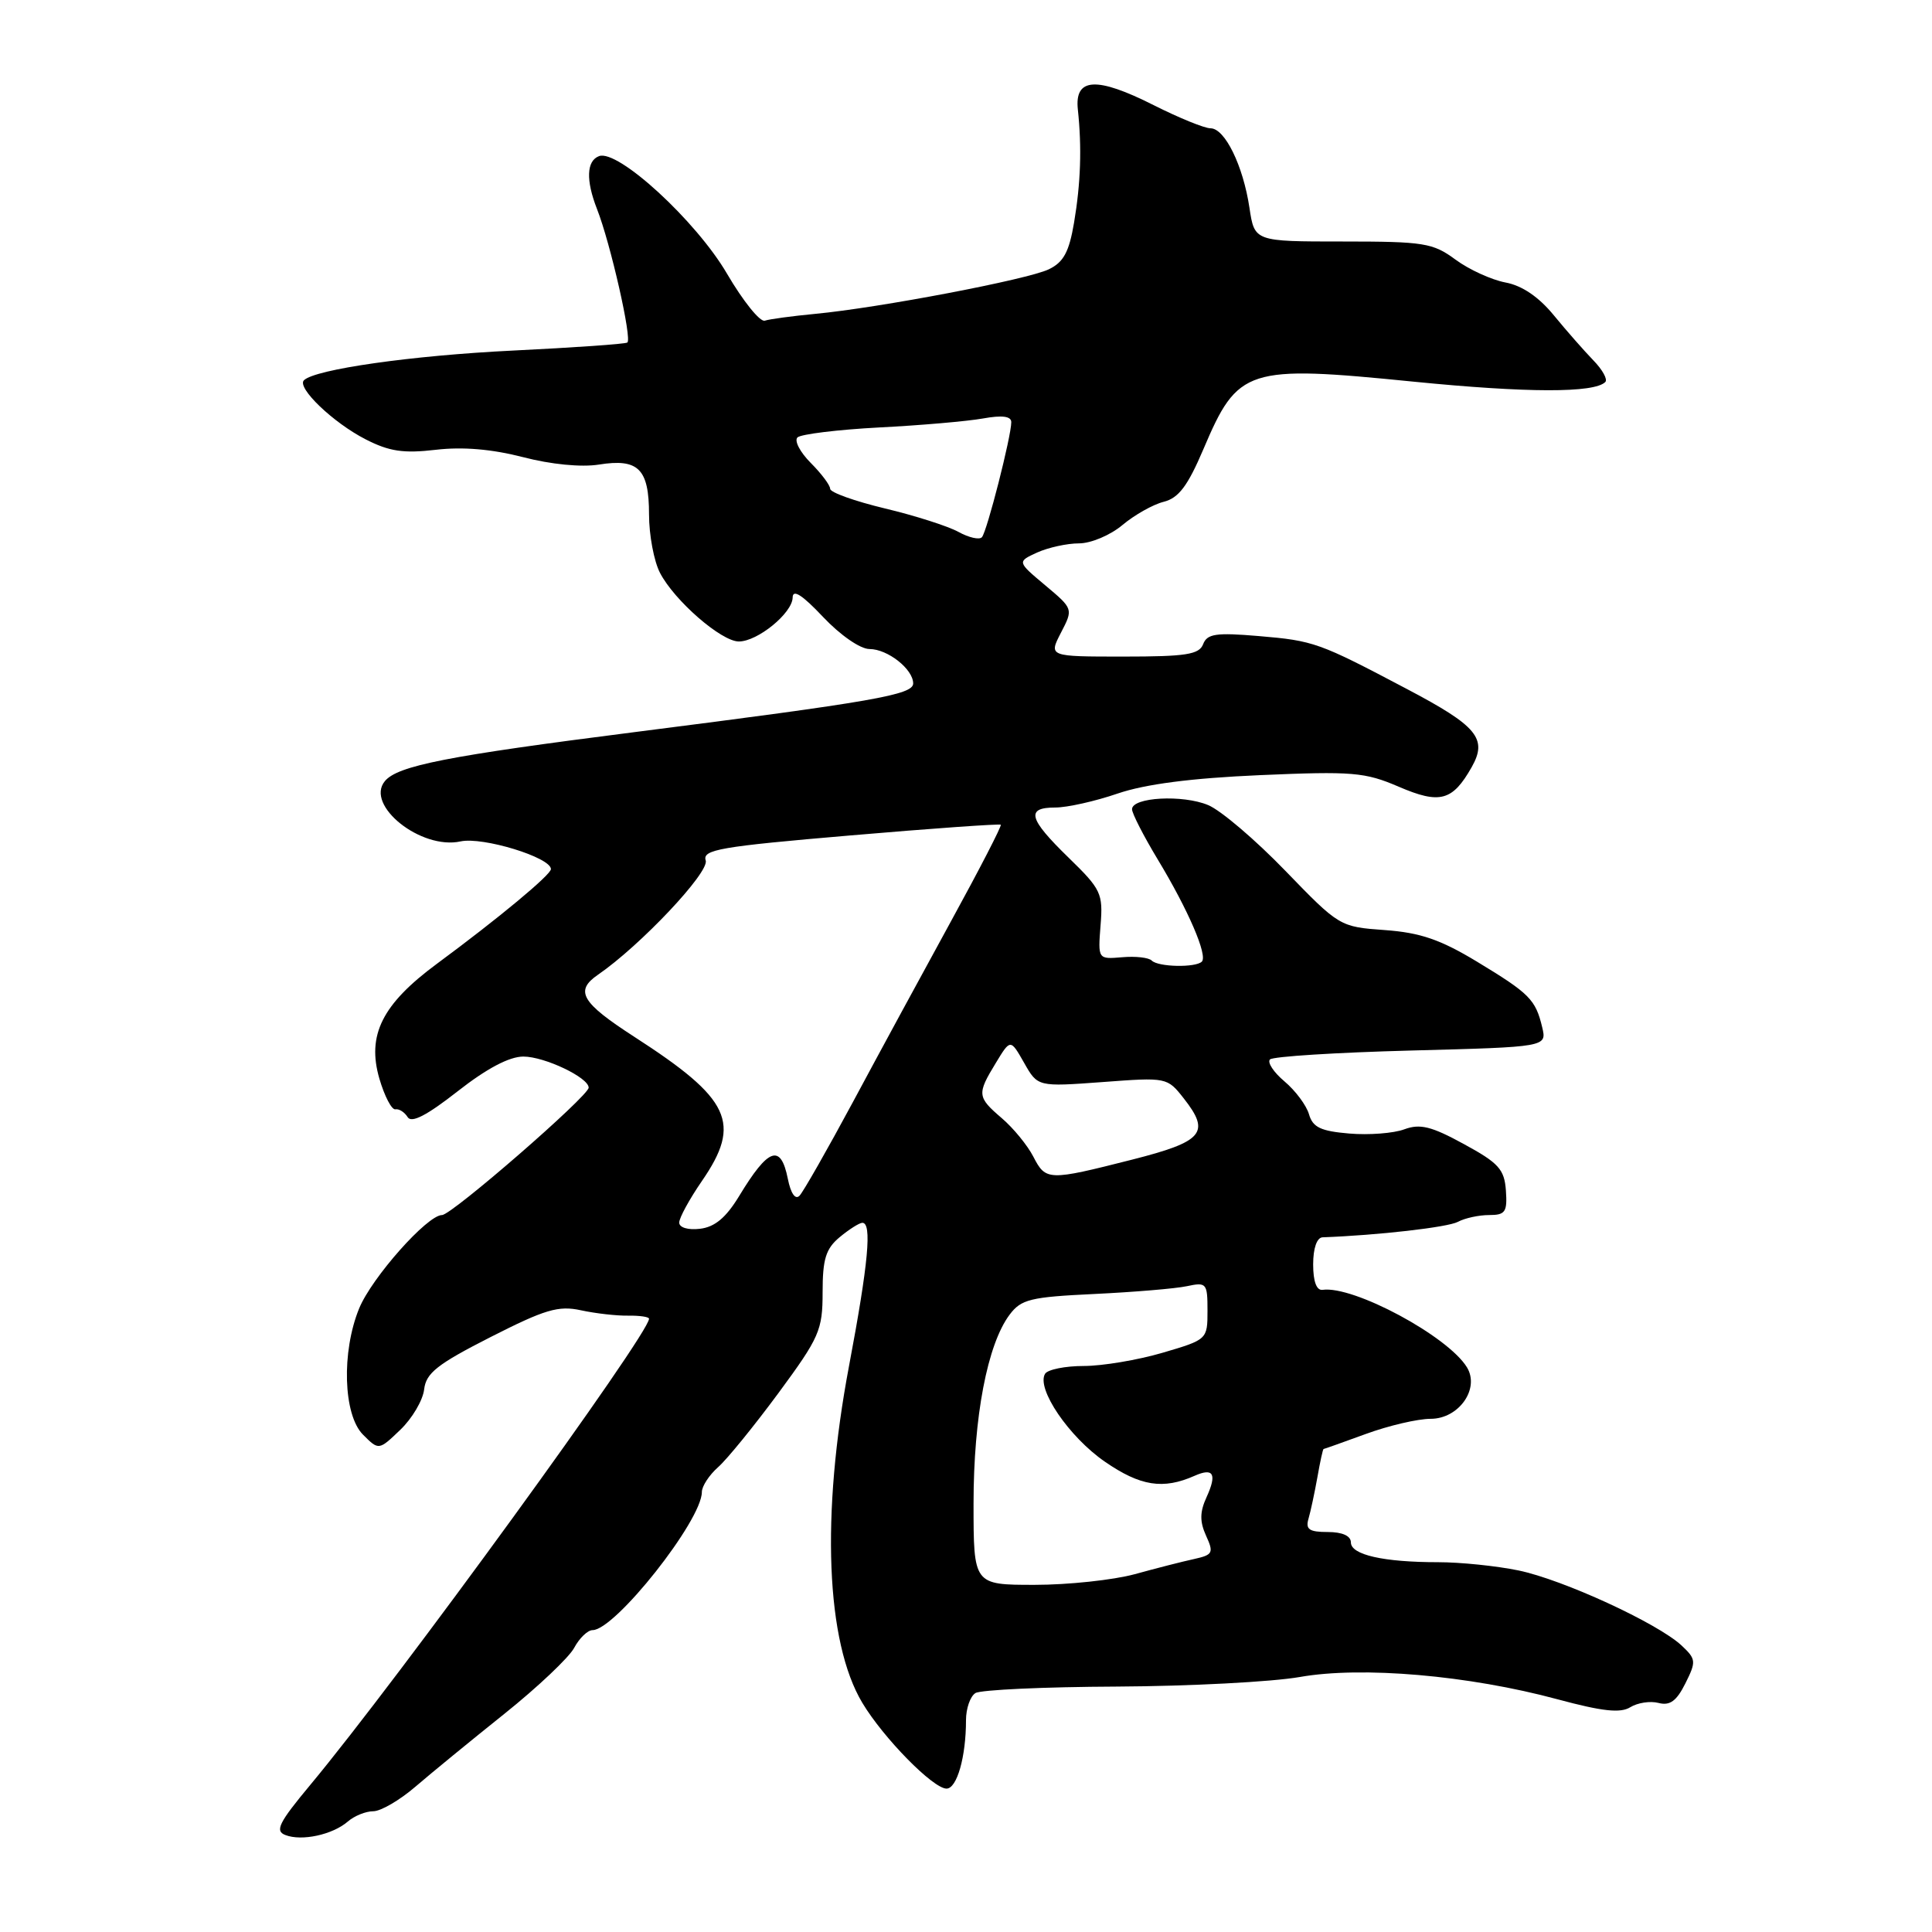 <?xml version="1.0" encoding="UTF-8" standalone="no"?>
<!DOCTYPE svg PUBLIC "-//W3C//DTD SVG 1.1//EN" "http://www.w3.org/Graphics/SVG/1.1/DTD/svg11.dtd" >
<svg xmlns="http://www.w3.org/2000/svg" xmlns:xlink="http://www.w3.org/1999/xlink" version="1.1" viewBox="0 0 256 256">
 <g >
 <path fill="currentColor"
d=" M 46.08 241.37 C 46.95 240.61 48.47 240.00 49.46 240.00 C 50.45 240.00 52.96 238.54 55.04 236.75 C 57.12 234.96 62.42 230.62 66.82 227.10 C 71.22 223.58 75.39 219.64 76.08 218.35 C 76.77 217.06 77.87 216.00 78.52 216.00 C 81.50 216.00 93.00 201.47 93.00 197.70 C 93.00 196.94 93.97 195.45 95.16 194.40 C 96.34 193.36 99.94 188.93 103.16 184.57 C 108.58 177.21 109.00 176.26 109.00 171.23 C 109.00 166.84 109.42 165.47 111.25 163.94 C 112.49 162.91 113.84 162.05 114.25 162.03 C 115.57 161.97 115.07 167.38 112.50 181.00 C 108.77 200.77 109.44 217.58 114.26 225.63 C 117.05 230.29 123.64 237.00 125.42 237.00 C 126.80 237.00 128.00 232.80 128.00 227.93 C 128.00 226.39 128.56 224.77 129.25 224.34 C 129.94 223.91 138.38 223.52 148.00 223.48 C 157.62 223.43 168.53 222.86 172.24 222.21 C 180.42 220.76 194.60 221.98 206.40 225.17 C 212.35 226.77 214.72 227.03 216.03 226.21 C 216.99 225.62 218.67 225.36 219.77 225.65 C 221.27 226.04 222.15 225.40 223.32 223.06 C 224.78 220.14 224.74 219.84 222.81 218.03 C 219.62 215.07 207.10 209.31 201.20 208.09 C 198.29 207.49 193.50 207.00 190.58 207.00 C 183.31 207.00 179.00 206.02 179.00 204.38 C 179.00 203.51 177.87 203.00 175.93 203.00 C 173.48 203.00 172.97 202.65 173.38 201.25 C 173.66 200.29 174.19 197.81 174.56 195.75 C 174.92 193.69 175.29 192.00 175.38 192.00 C 175.46 192.00 177.99 191.10 181.00 190.00 C 184.01 188.90 187.86 188.00 189.57 188.00 C 193.30 188.00 196.11 184.02 194.38 181.18 C 191.85 177.04 179.35 170.33 175.25 170.91 C 174.45 171.02 174.00 169.81 174.00 167.54 C 174.00 165.40 174.49 163.98 175.25 163.95 C 182.59 163.68 191.84 162.62 193.18 161.90 C 194.11 161.40 195.97 161.00 197.32 161.00 C 199.46 161.00 199.74 160.60 199.54 157.75 C 199.34 154.94 198.58 154.10 193.98 151.60 C 189.67 149.24 188.17 148.87 186.08 149.64 C 184.66 150.17 181.38 150.42 178.79 150.20 C 175.00 149.88 173.95 149.38 173.45 147.65 C 173.11 146.47 171.65 144.51 170.20 143.29 C 168.76 142.08 167.90 140.77 168.28 140.38 C 168.67 139.99 177.09 139.46 186.98 139.20 C 204.97 138.73 204.97 138.73 204.35 136.12 C 203.47 132.44 202.69 131.65 195.70 127.42 C 190.85 124.49 188.19 123.58 183.50 123.24 C 177.53 122.81 177.46 122.77 170.32 115.39 C 166.37 111.30 161.77 107.38 160.09 106.68 C 156.73 105.27 150.00 105.63 150.00 107.23 C 150.00 107.78 151.53 110.77 153.40 113.87 C 157.45 120.57 160.05 126.61 159.25 127.42 C 158.42 128.24 153.47 128.14 152.61 127.28 C 152.22 126.88 150.45 126.68 148.68 126.84 C 145.48 127.11 145.48 127.11 145.83 122.61 C 146.17 118.39 145.91 117.84 141.60 113.65 C 136.27 108.47 135.89 107.00 139.84 107.00 C 141.41 107.00 145.12 106.17 148.09 105.15 C 151.76 103.90 157.82 103.11 166.96 102.71 C 179.21 102.18 180.87 102.32 185.33 104.24 C 190.79 106.59 192.46 106.14 195.00 101.66 C 197.14 97.88 195.77 96.22 186.45 91.31 C 174.74 85.13 174.10 84.90 166.77 84.28 C 161.12 83.80 159.95 83.98 159.42 85.36 C 158.89 86.73 157.15 87.00 148.87 87.00 C 138.95 87.00 138.95 87.00 140.58 83.84 C 142.22 80.68 142.22 80.68 138.49 77.55 C 134.77 74.43 134.77 74.43 137.43 73.21 C 138.90 72.55 141.39 72.00 142.97 72.00 C 144.56 72.00 147.14 70.91 148.74 69.56 C 150.33 68.23 152.79 66.84 154.20 66.49 C 156.18 65.99 157.38 64.39 159.46 59.51 C 164.04 48.73 165.19 48.36 187.28 50.57 C 202.37 52.07 211.24 52.09 212.71 50.62 C 213.05 50.28 212.34 48.99 211.13 47.75 C 209.93 46.51 207.57 43.83 205.89 41.78 C 203.89 39.34 201.69 37.84 199.48 37.43 C 197.63 37.08 194.65 35.72 192.86 34.40 C 189.87 32.19 188.69 32.00 177.92 32.00 C 166.23 32.00 166.23 32.00 165.56 27.54 C 164.72 21.94 162.30 17.00 160.40 17.00 C 159.60 17.00 156.22 15.62 152.88 13.94 C 145.30 10.11 142.37 10.28 142.82 14.50 C 143.36 19.55 143.20 24.27 142.32 29.49 C 141.66 33.39 140.93 34.75 138.96 35.69 C 136.15 37.04 116.48 40.79 108.00 41.59 C 104.97 41.88 101.98 42.28 101.34 42.49 C 100.71 42.70 98.46 39.90 96.34 36.28 C 92.26 29.28 81.86 19.73 79.37 20.69 C 77.71 21.32 77.62 23.89 79.10 27.68 C 80.90 32.25 83.79 45.02 83.12 45.39 C 82.78 45.59 75.97 46.06 68.00 46.45 C 54.59 47.10 41.74 48.93 40.27 50.39 C 39.30 51.37 44.14 56.01 48.44 58.21 C 51.58 59.82 53.46 60.10 57.74 59.60 C 61.30 59.18 65.17 59.51 69.29 60.57 C 73.00 61.54 77.03 61.93 79.35 61.56 C 84.59 60.72 86.00 62.12 86.00 68.17 C 86.00 70.88 86.65 74.36 87.45 75.90 C 89.35 79.58 95.58 85.00 97.90 85.00 C 100.39 85.00 104.99 81.24 105.03 79.18 C 105.04 78.02 106.30 78.82 109.06 81.75 C 111.35 84.17 113.99 86.00 115.21 86.00 C 117.62 86.00 121.00 88.67 121.00 90.56 C 121.00 92.06 115.82 92.97 84.00 97.02 C 59.24 100.17 52.70 101.46 51.00 103.50 C 48.34 106.70 55.79 112.64 61.03 111.49 C 63.96 110.85 72.99 113.61 73.00 115.16 C 73.00 115.91 66.08 121.66 57.90 127.70 C 50.64 133.06 48.59 137.15 50.27 142.93 C 50.95 145.25 51.90 147.08 52.39 146.99 C 52.88 146.90 53.61 147.37 54.02 148.03 C 54.53 148.85 56.56 147.80 60.63 144.61 C 64.48 141.59 67.48 140.00 69.35 140.00 C 72.15 140.00 78.00 142.78 78.00 144.12 C 78.00 145.22 59.85 161.00 58.57 161.00 C 56.62 161.00 49.27 169.28 47.59 173.37 C 45.23 179.13 45.48 187.48 48.10 190.10 C 50.19 192.19 50.19 192.19 53.04 189.46 C 54.61 187.96 56.03 185.55 56.20 184.11 C 56.45 181.94 57.93 180.77 64.98 177.18 C 72.22 173.50 73.98 172.97 76.98 173.62 C 78.92 174.04 81.74 174.36 83.25 174.33 C 84.76 174.31 86.00 174.49 86.00 174.74 C 86.00 176.78 52.75 222.54 41.12 236.50 C 36.94 241.52 36.40 242.61 37.81 243.15 C 39.98 244.00 44.06 243.11 46.08 241.37 Z  M 129.00 199.21 C 129.00 187.73 130.83 178.13 133.78 174.20 C 135.31 172.16 136.54 171.86 145.00 171.46 C 150.22 171.21 155.74 170.75 157.25 170.43 C 159.87 169.87 160.00 170.02 160.00 173.67 C 160.00 177.48 159.97 177.51 154.04 179.25 C 150.77 180.21 146.07 181.00 143.60 181.00 C 141.14 181.00 138.83 181.47 138.48 182.03 C 137.28 183.98 141.64 190.40 146.40 193.68 C 151.11 196.93 154.12 197.40 158.29 195.55 C 160.79 194.44 161.28 195.30 159.88 198.37 C 158.97 200.35 158.96 201.61 159.81 203.49 C 160.85 205.76 160.71 206.03 158.22 206.58 C 156.73 206.90 153.18 207.81 150.35 208.59 C 147.51 209.36 141.55 210.00 137.10 210.00 C 129.00 210.00 129.00 210.00 129.00 199.21 Z  M 90.00 162.00 C 90.00 161.37 91.35 158.90 93.00 156.50 C 98.31 148.79 96.83 145.63 84.06 137.39 C 77.03 132.85 76.12 131.30 79.23 129.16 C 84.84 125.31 94.01 115.59 93.51 114.02 C 93.05 112.58 95.34 112.18 112.67 110.70 C 123.49 109.77 132.47 109.14 132.61 109.28 C 132.76 109.42 129.80 115.16 126.04 122.02 C 122.28 128.88 116.42 139.68 113.03 146.00 C 109.63 152.32 106.44 157.92 105.94 158.44 C 105.38 159.01 104.78 158.14 104.39 156.19 C 103.45 151.50 101.81 152.09 97.93 158.50 C 96.19 161.36 94.71 162.59 92.75 162.82 C 91.17 163.01 90.00 162.66 90.00 162.00 Z  M 136.92 153.26 C 136.14 151.75 134.26 149.46 132.75 148.17 C 129.48 145.37 129.43 144.98 131.95 140.85 C 133.89 137.65 133.89 137.65 135.70 140.83 C 137.50 144.01 137.50 144.01 146.07 143.38 C 154.61 142.74 154.66 142.75 156.86 145.55 C 160.43 150.09 159.44 151.26 150.00 153.66 C 138.89 156.48 138.58 156.47 136.92 153.26 Z  M 127.00 70.48 C 125.62 69.72 121.24 68.32 117.25 67.37 C 113.26 66.41 110.00 65.25 110.00 64.77 C 110.00 64.30 108.84 62.75 107.42 61.33 C 106.01 59.91 105.22 58.40 105.67 57.96 C 106.13 57.53 111.00 56.93 116.50 56.64 C 122.00 56.36 128.19 55.82 130.25 55.45 C 132.80 54.99 134.00 55.15 134.00 55.94 C 134.00 57.81 130.78 70.44 130.11 71.18 C 129.78 71.56 128.38 71.24 127.00 70.48 Z "/>
</g>
</svg>